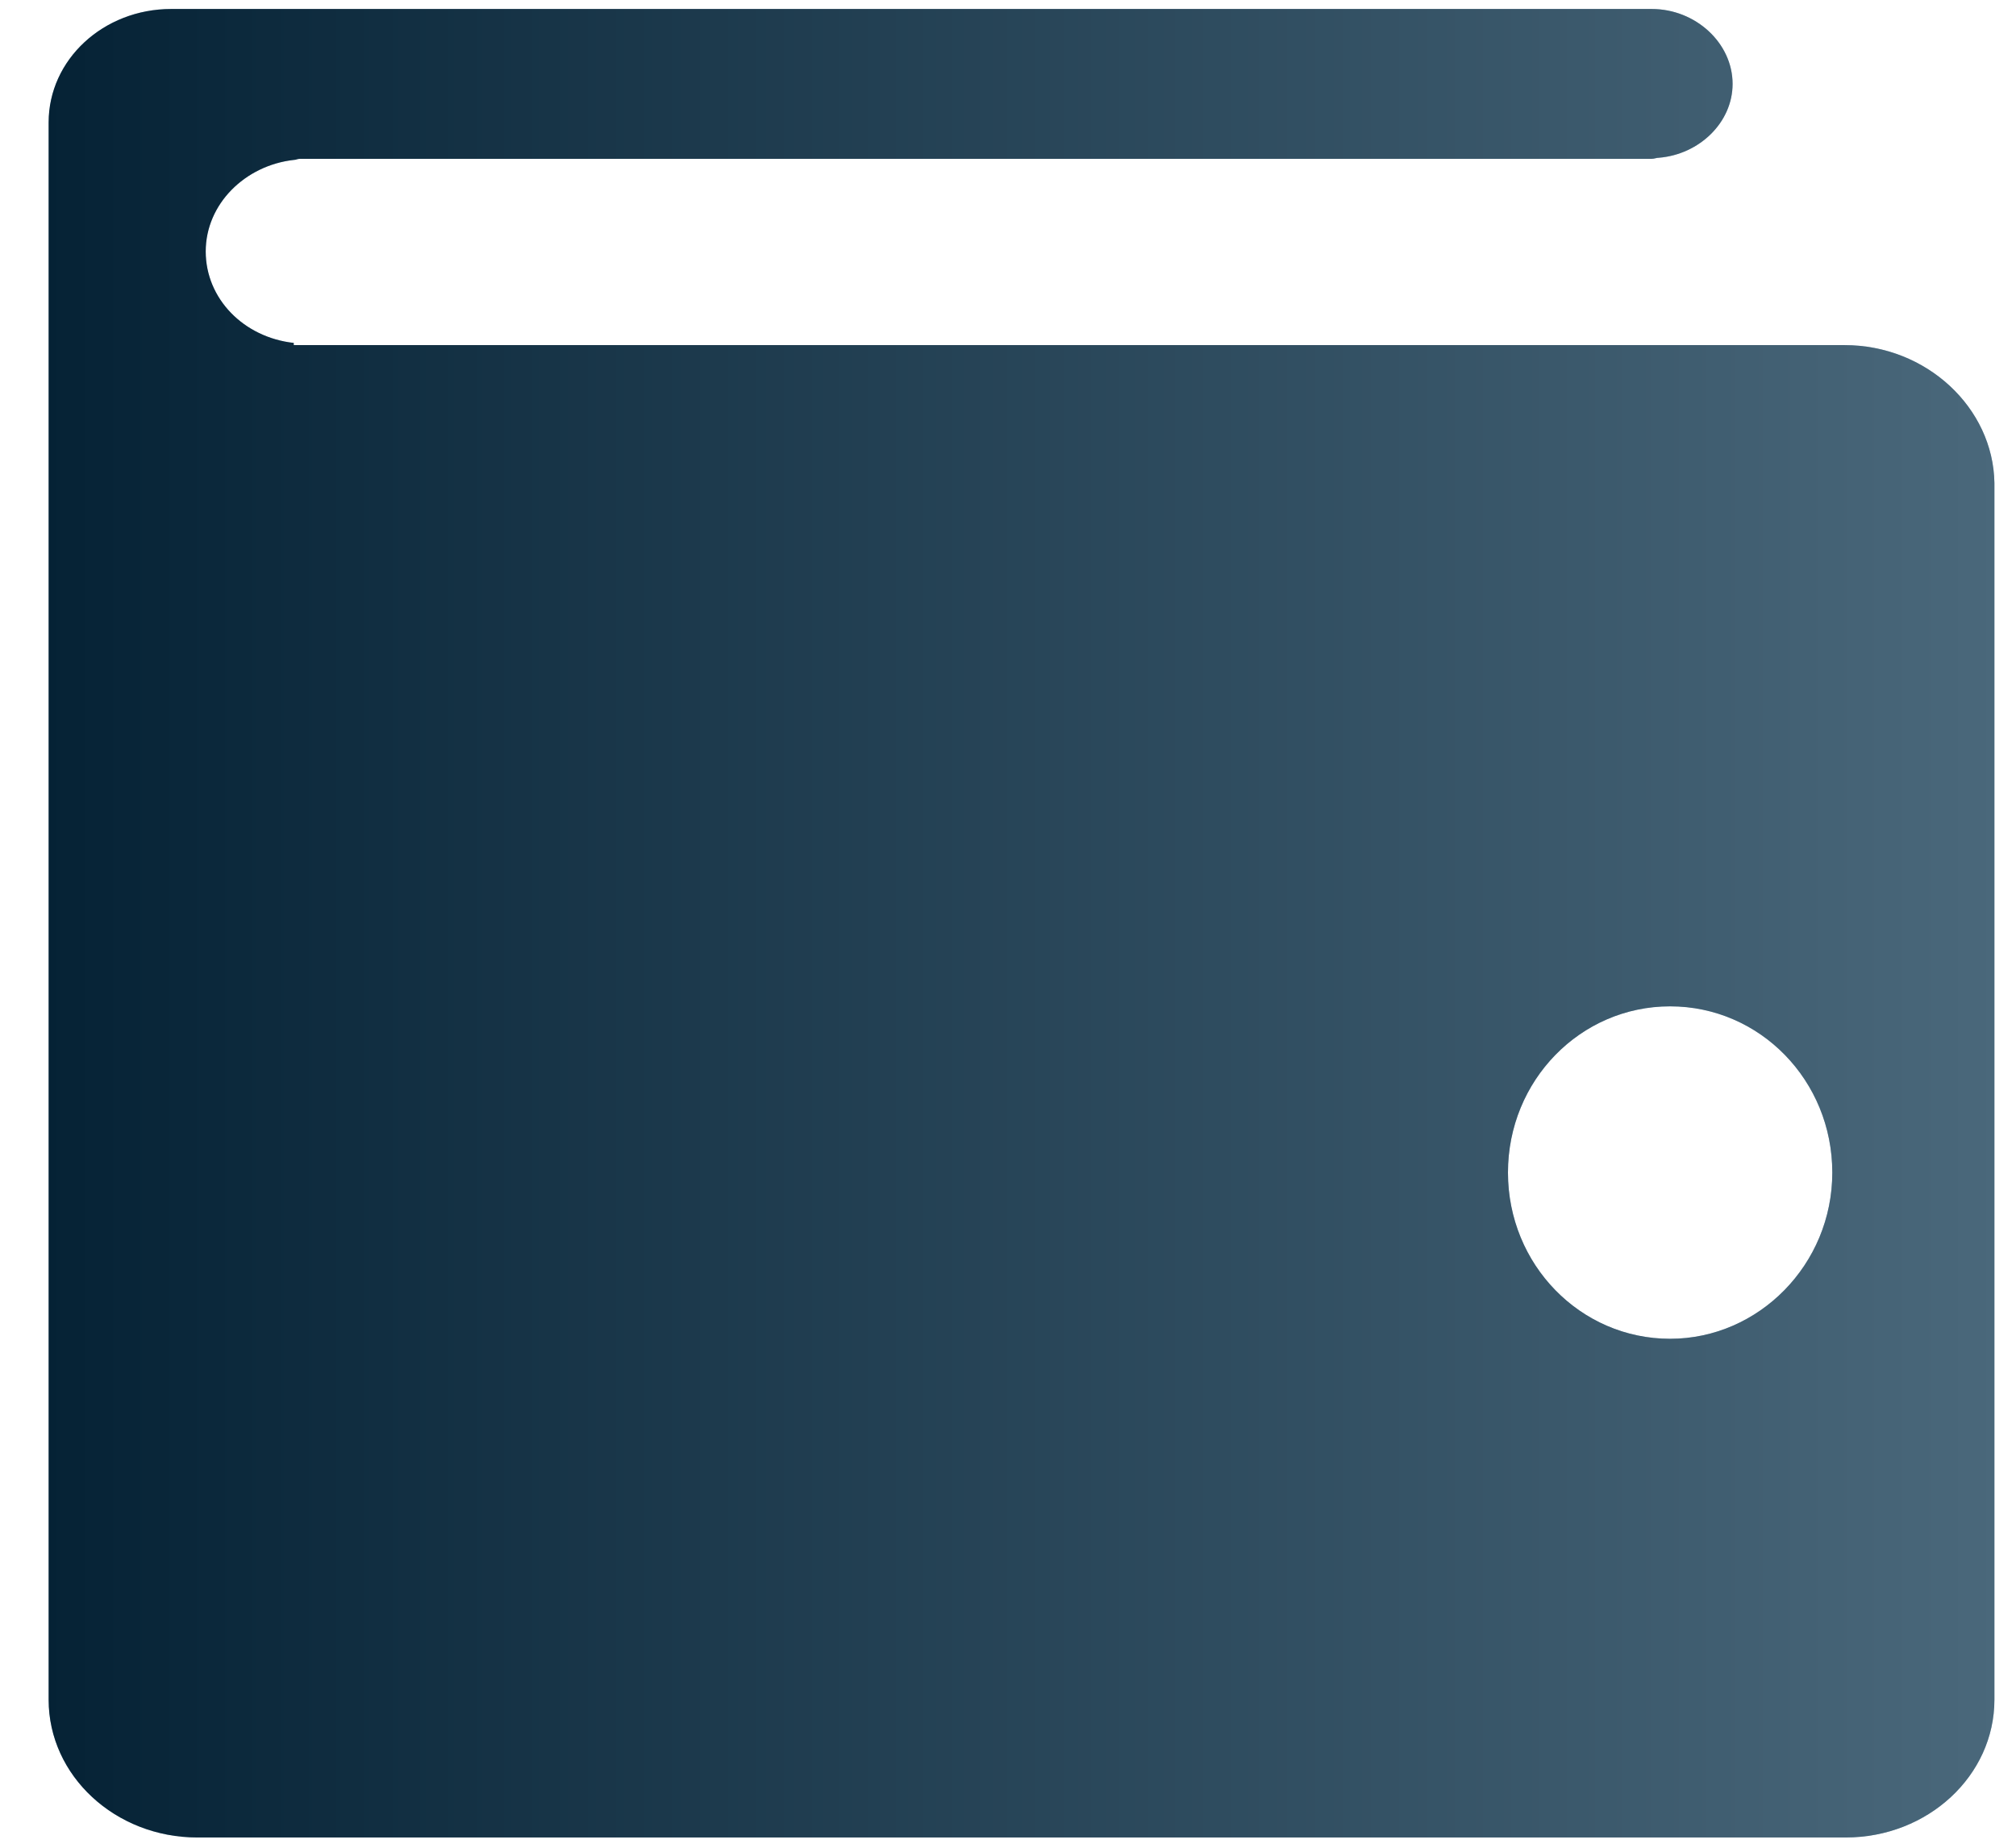 <?xml version="1.0" encoding="UTF-8"?>
<svg width="24px" height="22px" viewBox="0 0 24 22" version="1.1"
  xmlns="http://www.w3.org/2000/svg"
  xmlns:xlink="http://www.w3.org/1999/xlink">
  <!-- Generator: Sketch 56.3 (81716) - https://sketch.com -->
  <title>wallet-12 copy</title>
  <desc>Created with Sketch.</desc>
  <defs>
    <linearGradient x1="0%" y1="50%" x2="100%" y2="50%" id="linearGradient-1">
      <stop stop-color="#052235" offset="0%"></stop>
      <stop stop-color="#4A687B" offset="100%"></stop>
    </linearGradient>
  </defs>
  <g id="Page-1" stroke="none" stroke-width="1" fill="none" fill-rule="evenodd">
    <g id="Artboard-Copy-24" transform="translate(-1774, -34)" fill-rule="nonzero">
      <g id="Group-32" transform="translate(1752, 25)">
        <g id="wallet-12-copy" transform="translate(21.348, 7.865)">
          <g id="Group-2">
            <path d="M22.61,5.244 L18.09,5.244 L4.149,5.244 L4.149,5.218 C3.554,5.153 3.101,4.693 3.101,4.129 C3.101,3.565 3.568,3.105 4.149,3.04 C4.178,3.04 4.192,3.027 4.22,3.027 L20.315,3.027 C20.343,3.027 20.371,3.014 20.4,3.014 C20.881,2.974 21.278,2.594 21.278,2.134 C21.278,1.649 20.839,1.242 20.315,1.242 L2.718,1.242 C2.718,1.242 2.704,1.242 2.704,1.242 C2.704,1.242 2.69,1.242 2.69,1.242 C1.882,1.242 1.231,1.846 1.231,2.594 L1.231,6.885 C1.231,6.885 1.231,6.885 1.231,6.885 L1.231,21.373 C1.231,22.278 2.024,23.013 3.002,23.013 L22.624,23.013 C23.602,23.013 24.395,22.278 24.395,21.373 L24.395,6.885 C24.381,5.992 23.587,5.244 22.61,5.244 Z M20.534,17.076 C19.465,17.076 18.604,16.192 18.604,15.096 C18.604,14.001 19.465,13.117 20.534,13.117 C21.603,13.117 22.465,14.001 22.465,15.096 C22.465,16.192 21.587,17.076 20.534,17.076 Z" id="Shape" fill="#ABC3D2"></path>
            <g id="Shape-Copy" transform="translate(0.507, 0.737)" fill="url(#linearGradient-1)">
              <path d="M22.103,4.507 L17.584,4.507 L3.642,4.507 L3.642,4.481 C3.047,4.415 2.594,3.956 2.594,3.392 C2.594,2.827 3.062,2.368 3.642,2.302 C3.671,2.302 3.685,2.289 3.713,2.289 L19.808,2.289 C19.836,2.289 19.865,2.276 19.893,2.276 C20.375,2.237 20.771,1.856 20.771,1.397 C20.771,0.911 20.332,0.505 19.808,0.505 L2.212,0.505 C2.212,0.505 2.197,0.505 2.197,0.505 C2.197,0.505 2.183,0.505 2.183,0.505 C1.376,0.505 0.724,1.108 0.724,1.856 L0.724,6.148 L0.724,20.636 C0.724,21.541 1.517,22.276 2.495,22.276 L22.117,22.276 C23.095,22.276 23.888,21.541 23.888,20.636 L23.888,6.148 C23.874,5.255 23.081,4.507 22.103,4.507 Z M20.027,16.338 C18.959,16.338 18.097,15.455 18.097,14.359 C18.097,13.263 18.959,12.38 20.027,12.38 C21.096,12.38 21.958,13.263 21.958,14.359 C21.958,15.455 21.08,16.338 20.027,16.338 Z"></path>
            </g>
          </g>
        </g>
      </g>
    </g>
  </g>
</svg>